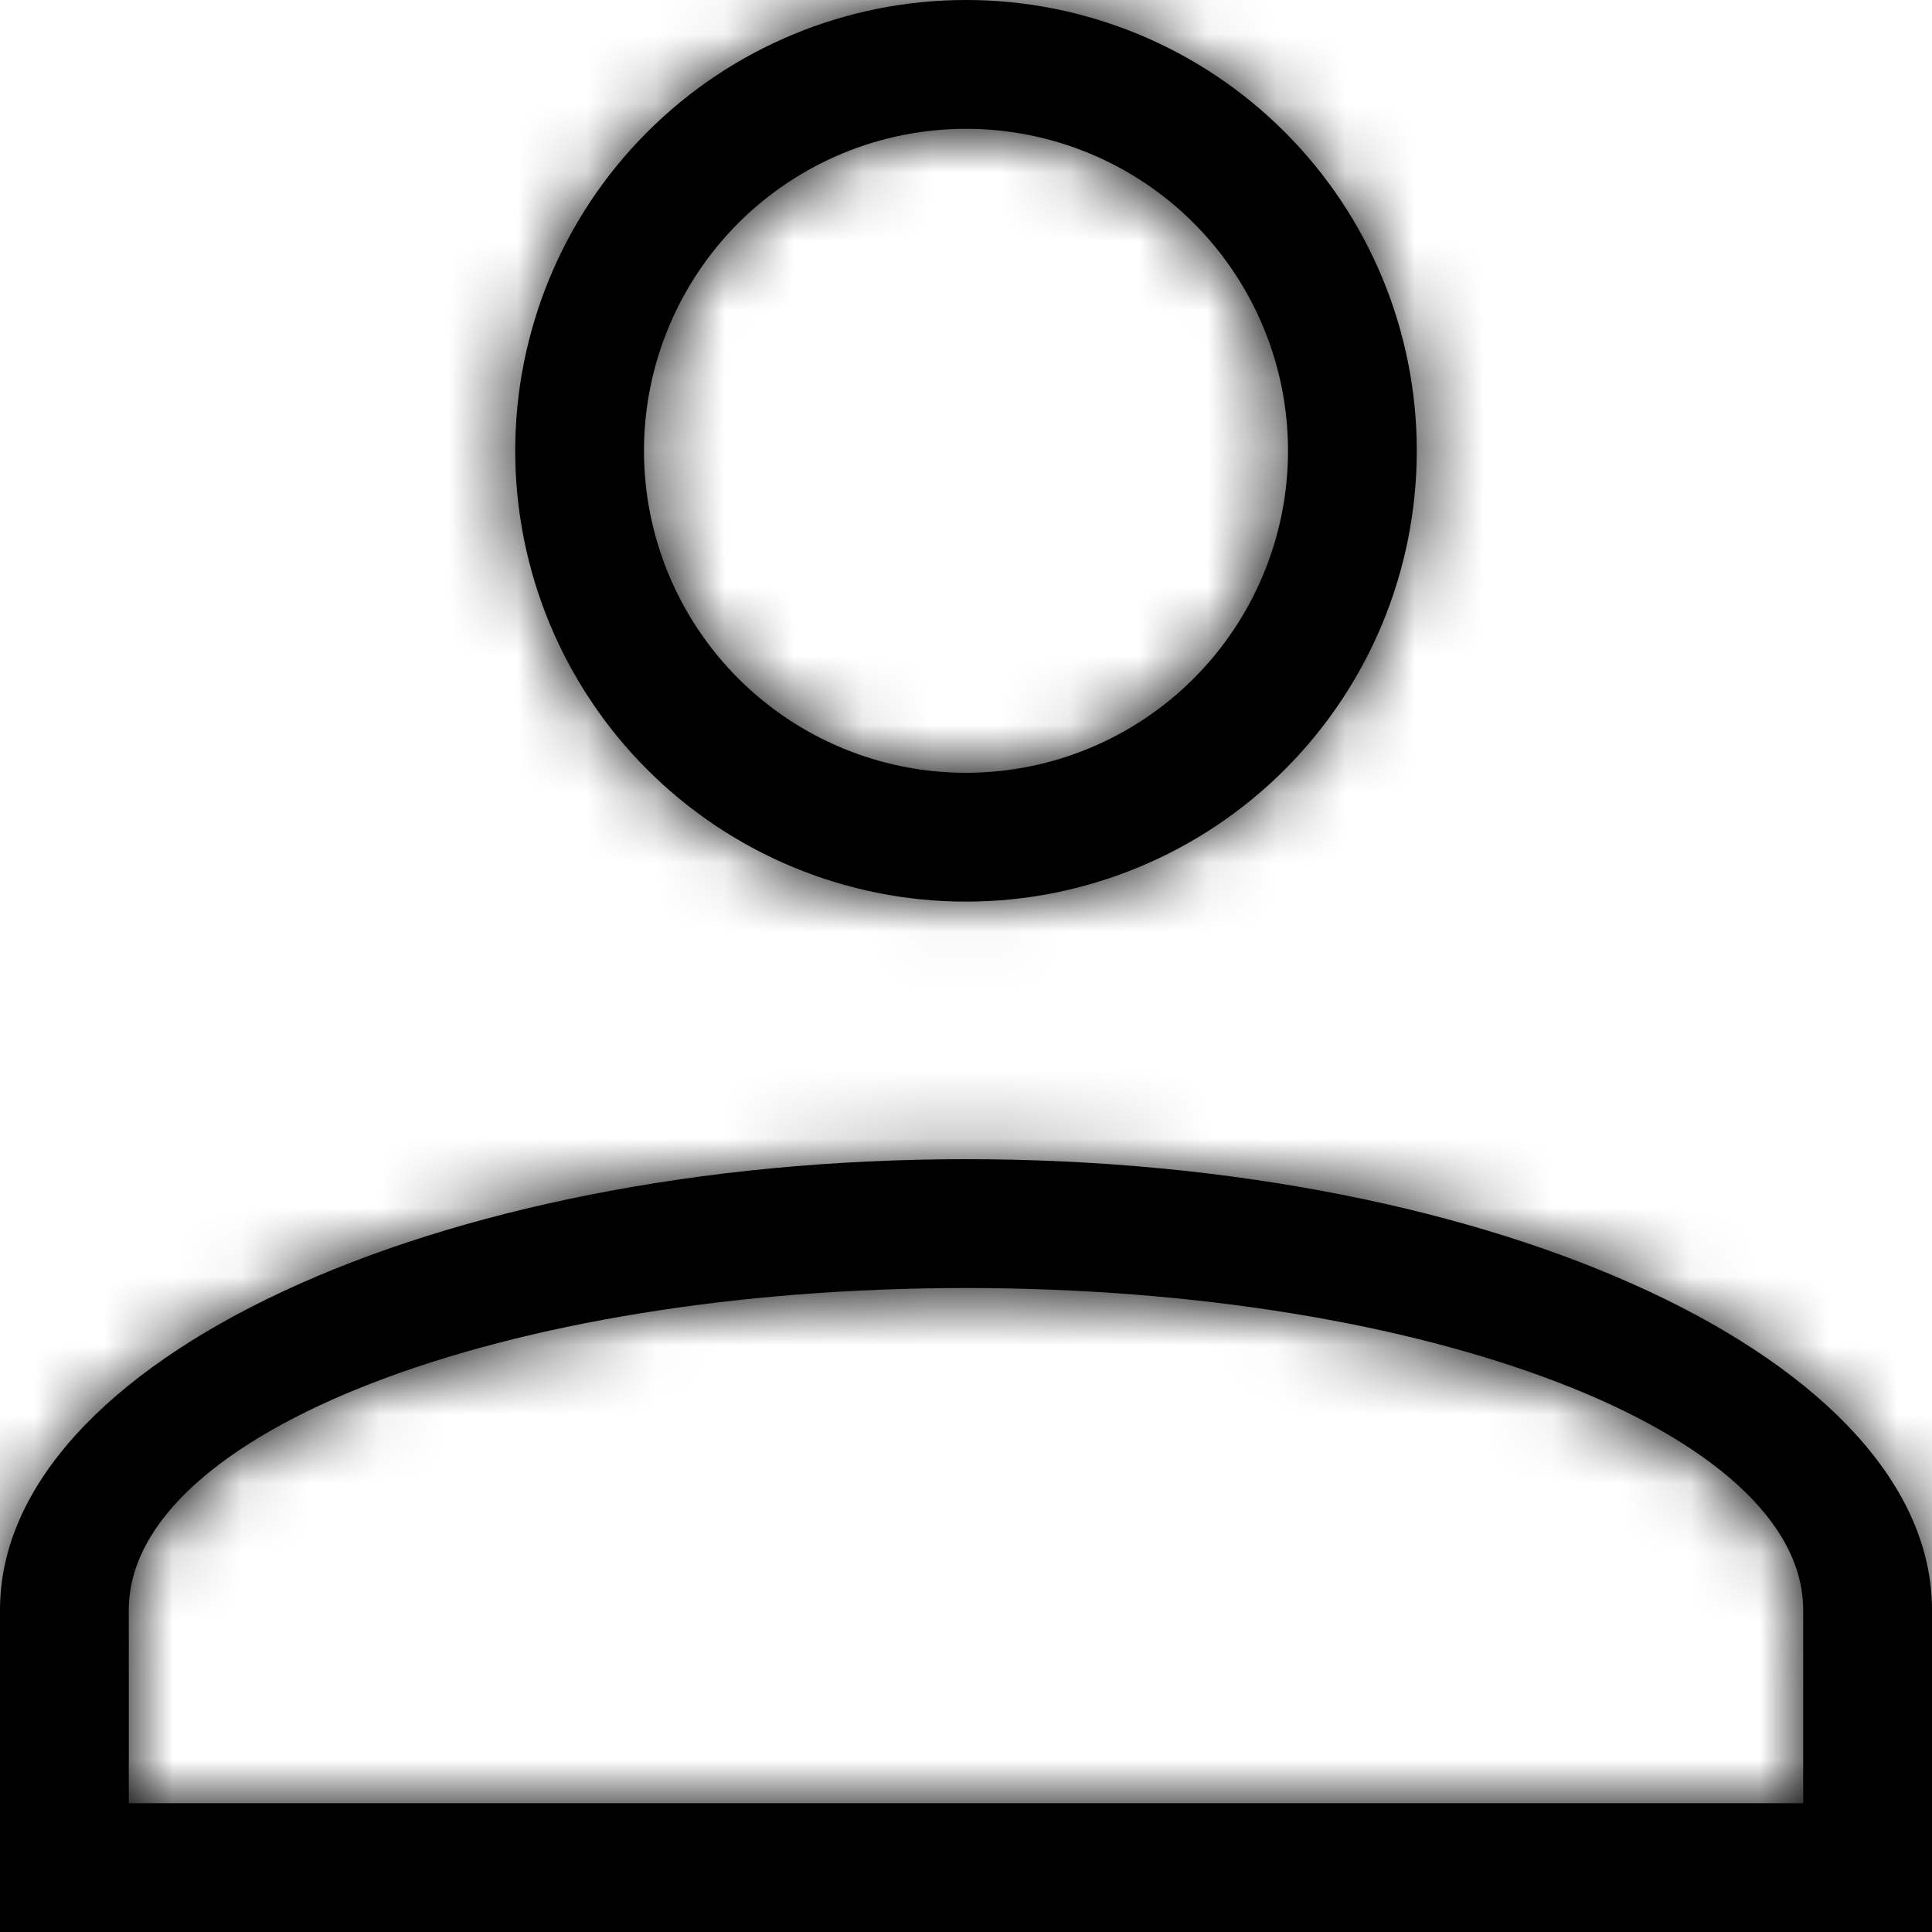 <svg width="28" height="28" viewBox="0 0 28 28" fill="none" xmlns="http://www.w3.org/2000/svg">
<g id="Vector">
<mask id="path-1-inside-1_23_41" fill="white">
<path d="M14 16.8C21.728 16.8 28 19.731 28 23.333V28H0V23.333C0 19.731 6.272 16.8 14 16.8ZM26.133 23.333C26.133 20.757 20.701 18.667 14 18.667C7.299 18.667 1.867 20.757 1.867 23.333V26.133H26.133V23.333ZM14 0C15.733 0 17.395 0.688 18.62 1.914C19.845 3.139 20.533 4.801 20.533 6.533C20.533 8.266 19.845 9.928 18.62 11.153C17.395 12.378 15.733 13.067 14 13.067C12.267 13.067 10.605 12.378 9.38 11.153C8.155 9.928 7.467 8.266 7.467 6.533C7.467 4.801 8.155 3.139 9.38 1.914C10.605 0.688 12.267 0 14 0ZM14 1.867C12.762 1.867 11.575 2.358 10.7 3.233C9.825 4.109 9.333 5.296 9.333 6.533C9.333 7.771 9.825 8.958 10.7 9.833C11.575 10.708 12.762 11.2 14 11.2C15.238 11.2 16.425 10.708 17.3 9.833C18.175 8.958 18.667 7.771 18.667 6.533C18.667 5.296 18.175 4.109 17.3 3.233C16.425 2.358 15.238 1.867 14 1.867Z"/>
</mask>
<path d="M14 16.8C21.728 16.8 28 19.731 28 23.333V28H0V23.333C0 19.731 6.272 16.8 14 16.8ZM26.133 23.333C26.133 20.757 20.701 18.667 14 18.667C7.299 18.667 1.867 20.757 1.867 23.333V26.133H26.133V23.333ZM14 0C15.733 0 17.395 0.688 18.62 1.914C19.845 3.139 20.533 4.801 20.533 6.533C20.533 8.266 19.845 9.928 18.62 11.153C17.395 12.378 15.733 13.067 14 13.067C12.267 13.067 10.605 12.378 9.38 11.153C8.155 9.928 7.467 8.266 7.467 6.533C7.467 4.801 8.155 3.139 9.38 1.914C10.605 0.688 12.267 0 14 0ZM14 1.867C12.762 1.867 11.575 2.358 10.7 3.233C9.825 4.109 9.333 5.296 9.333 6.533C9.333 7.771 9.825 8.958 10.7 9.833C11.575 10.708 12.762 11.2 14 11.2C15.238 11.2 16.425 10.708 17.3 9.833C18.175 8.958 18.667 7.771 18.667 6.533C18.667 5.296 18.175 4.109 17.3 3.233C16.425 2.358 15.238 1.867 14 1.867Z" fill="black"/>
<path d="M28 28V30H30V28H28ZM0 28H-2V30H0V28ZM1.867 26.133H-0.133V28.133H1.867V26.133ZM26.133 26.133V28.133H28.133V26.133H26.133ZM14 0L14 -2L14 0ZM20.533 6.533L22.533 6.533L20.533 6.533ZM7.467 6.533L5.467 6.533L7.467 6.533ZM14 1.867L14 -0.133L14 1.867ZM14 18.8C17.638 18.8 20.837 19.494 23.052 20.528C25.43 21.638 26 22.771 26 23.333H30C30 20.293 27.434 18.159 24.744 16.903C21.891 15.571 18.09 14.8 14 14.8V18.8ZM26 23.333V28H30V23.333H26ZM28 26H0V30H28V26ZM2 28V23.333H-2V28H2ZM2 23.333C2 22.771 2.57 21.638 4.948 20.528C7.163 19.494 10.362 18.8 14 18.8V14.8C9.91 14.8 6.109 15.571 3.256 16.903C0.566 18.159 -2 20.293 -2 23.333H2ZM28.133 23.333C28.133 21.932 27.387 20.821 26.525 20.038C25.664 19.255 24.53 18.641 23.298 18.167C20.82 17.214 17.532 16.667 14 16.667V20.667C17.169 20.667 19.948 21.165 21.862 21.901C22.825 22.271 23.468 22.663 23.834 22.997C24.201 23.33 24.133 23.447 24.133 23.333H28.133ZM14 16.667C10.468 16.667 7.18 17.214 4.702 18.167C3.47 18.641 2.336 19.255 1.475 20.038C0.613 20.821 -0.133 21.932 -0.133 23.333H3.867C3.867 23.447 3.799 23.33 4.166 22.997C4.533 22.663 5.175 22.271 6.138 21.901C8.052 21.165 10.831 20.667 14 20.667V16.667ZM-0.133 23.333V26.133H3.867V23.333H-0.133ZM1.867 28.133H26.133V24.133H1.867V28.133ZM28.133 26.133V23.333H24.133V26.133H28.133ZM14 2C15.202 2 16.355 2.478 17.206 3.328L20.034 0.499C18.434 -1.101 16.263 -2 14 -2V2ZM17.206 3.328C18.056 4.178 18.533 5.331 18.533 6.533L22.533 6.533C22.533 4.27 21.634 2.1 20.034 0.499L17.206 3.328ZM18.533 6.533C18.533 7.736 18.056 8.889 17.206 9.739L20.034 12.567C21.634 10.967 22.533 8.797 22.533 6.533L18.533 6.533ZM17.206 9.739C16.355 10.589 15.202 11.067 14 11.067V15.067C16.263 15.067 18.434 14.168 20.034 12.567L17.206 9.739ZM14 11.067C12.798 11.067 11.645 10.589 10.794 9.739L7.966 12.567C9.566 14.168 11.737 15.067 14 15.067V11.067ZM10.794 9.739C9.944 8.889 9.467 7.736 9.467 6.533L5.467 6.533C5.467 8.797 6.366 10.967 7.966 12.567L10.794 9.739ZM9.467 6.533C9.467 5.331 9.944 4.178 10.794 3.328L7.966 0.499C6.366 2.1 5.467 4.27 5.467 6.533L9.467 6.533ZM10.794 3.328C11.645 2.478 12.798 2 14 2L14 -2C11.737 -2 9.566 -1.101 7.966 0.499L10.794 3.328ZM14 -0.133C12.232 -0.133 10.536 0.569 9.286 1.819L12.114 4.648C12.614 4.148 13.293 3.867 14 3.867L14 -0.133ZM9.286 1.819C8.036 3.07 7.333 4.765 7.333 6.533H11.333C11.333 5.826 11.614 5.148 12.114 4.648L9.286 1.819ZM7.333 6.533C7.333 8.301 8.036 9.997 9.286 11.247L12.114 8.419C11.614 7.919 11.333 7.241 11.333 6.533H7.333ZM9.286 11.247C10.536 12.498 12.232 13.2 14 13.2V9.2C13.293 9.2 12.614 8.919 12.114 8.419L9.286 11.247ZM14 13.2C15.768 13.2 17.464 12.498 18.714 11.247L15.886 8.419C15.386 8.919 14.707 9.2 14 9.2V13.2ZM18.714 11.247C19.964 9.997 20.667 8.301 20.667 6.533H16.667C16.667 7.241 16.386 7.919 15.886 8.419L18.714 11.247ZM20.667 6.533C20.667 4.765 19.964 3.07 18.714 1.819L15.886 4.648C16.386 5.148 16.667 5.826 16.667 6.533H20.667ZM18.714 1.819C17.464 0.569 15.768 -0.133 14 -0.133L14 3.867C14.707 3.867 15.386 4.148 15.886 4.648L18.714 1.819Z" fill="black" mask="url(#path-1-inside-1_23_41)"/>
</g>
</svg>
